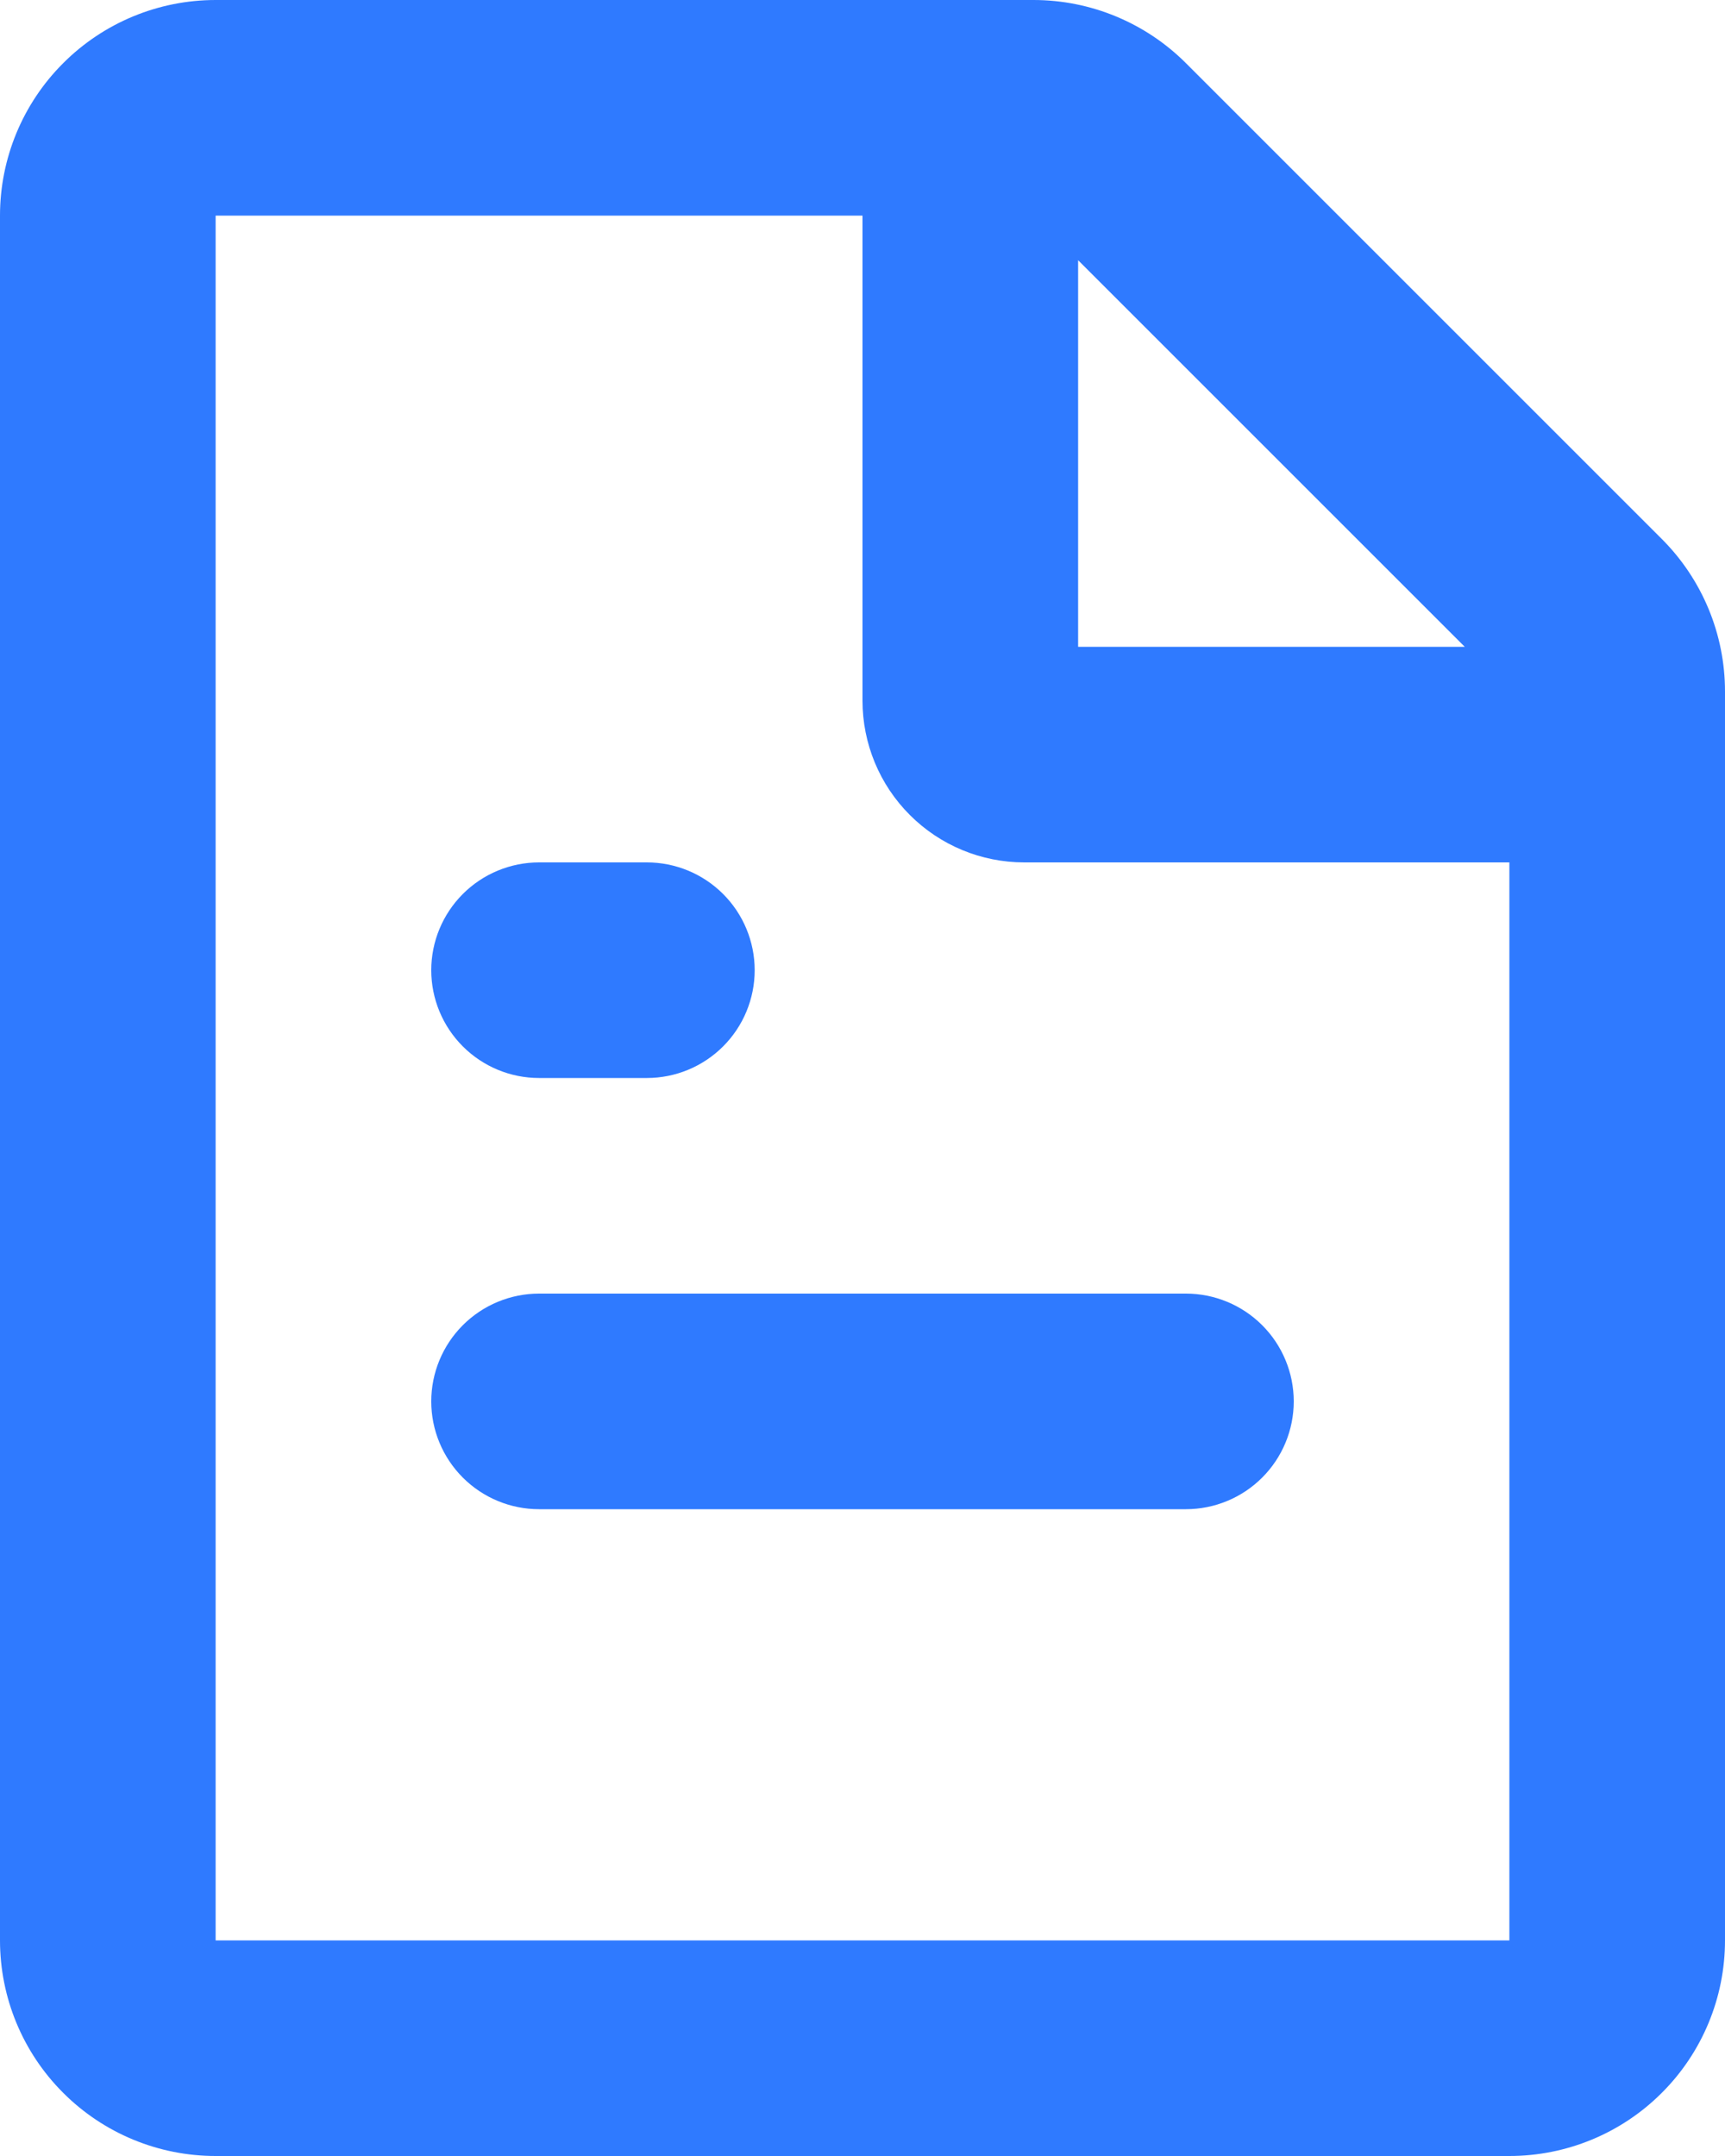 <svg width="32" height="40" viewBox="0 0 32 40" fill="none" xmlns="http://www.w3.org/2000/svg">
<path d="M19.172 0C20.233 0 21.25 0.422 22 1.172L30.828 10C31.578 10.75 32 11.767 32 12.828V36C32 37.061 31.579 38.078 30.828 38.828C30.078 39.579 29.061 40 28 40H4C2.939 40 1.922 39.579 1.172 38.828C0.421 38.078 0 37.061 0 36V4C0 2.939 0.421 1.922 1.172 1.172C1.922 0.421 2.939 0 4 0H19.172ZM16 4H4V36H28V16H19C18.204 16 17.441 15.684 16.879 15.121C16.316 14.559 16 13.796 16 13V4ZM22 24C22.53 24 23.039 24.211 23.414 24.586C23.789 24.961 24 25.47 24 26C24 26.53 23.789 27.039 23.414 27.414C23.039 27.789 22.53 28 22 28H10C9.47 28 8.961 27.789 8.586 27.414C8.211 27.039 8 26.53 8 26C8 25.47 8.211 24.961 8.586 24.586C8.961 24.211 9.47 24 10 24H22ZM12 16C12.53 16 13.039 16.211 13.414 16.586C13.789 16.961 14 17.47 14 18C14 18.53 13.789 19.039 13.414 19.414C13.039 19.789 12.53 20 12 20H10C9.47 20 8.961 19.789 8.586 19.414C8.211 19.039 8 18.53 8 18C8 17.47 8.211 16.961 8.586 16.586C8.961 16.211 9.47 16 10 16H12ZM20 4.828V12H27.172L20 4.828Z" fill="#2F7AFF"/>
</svg>
